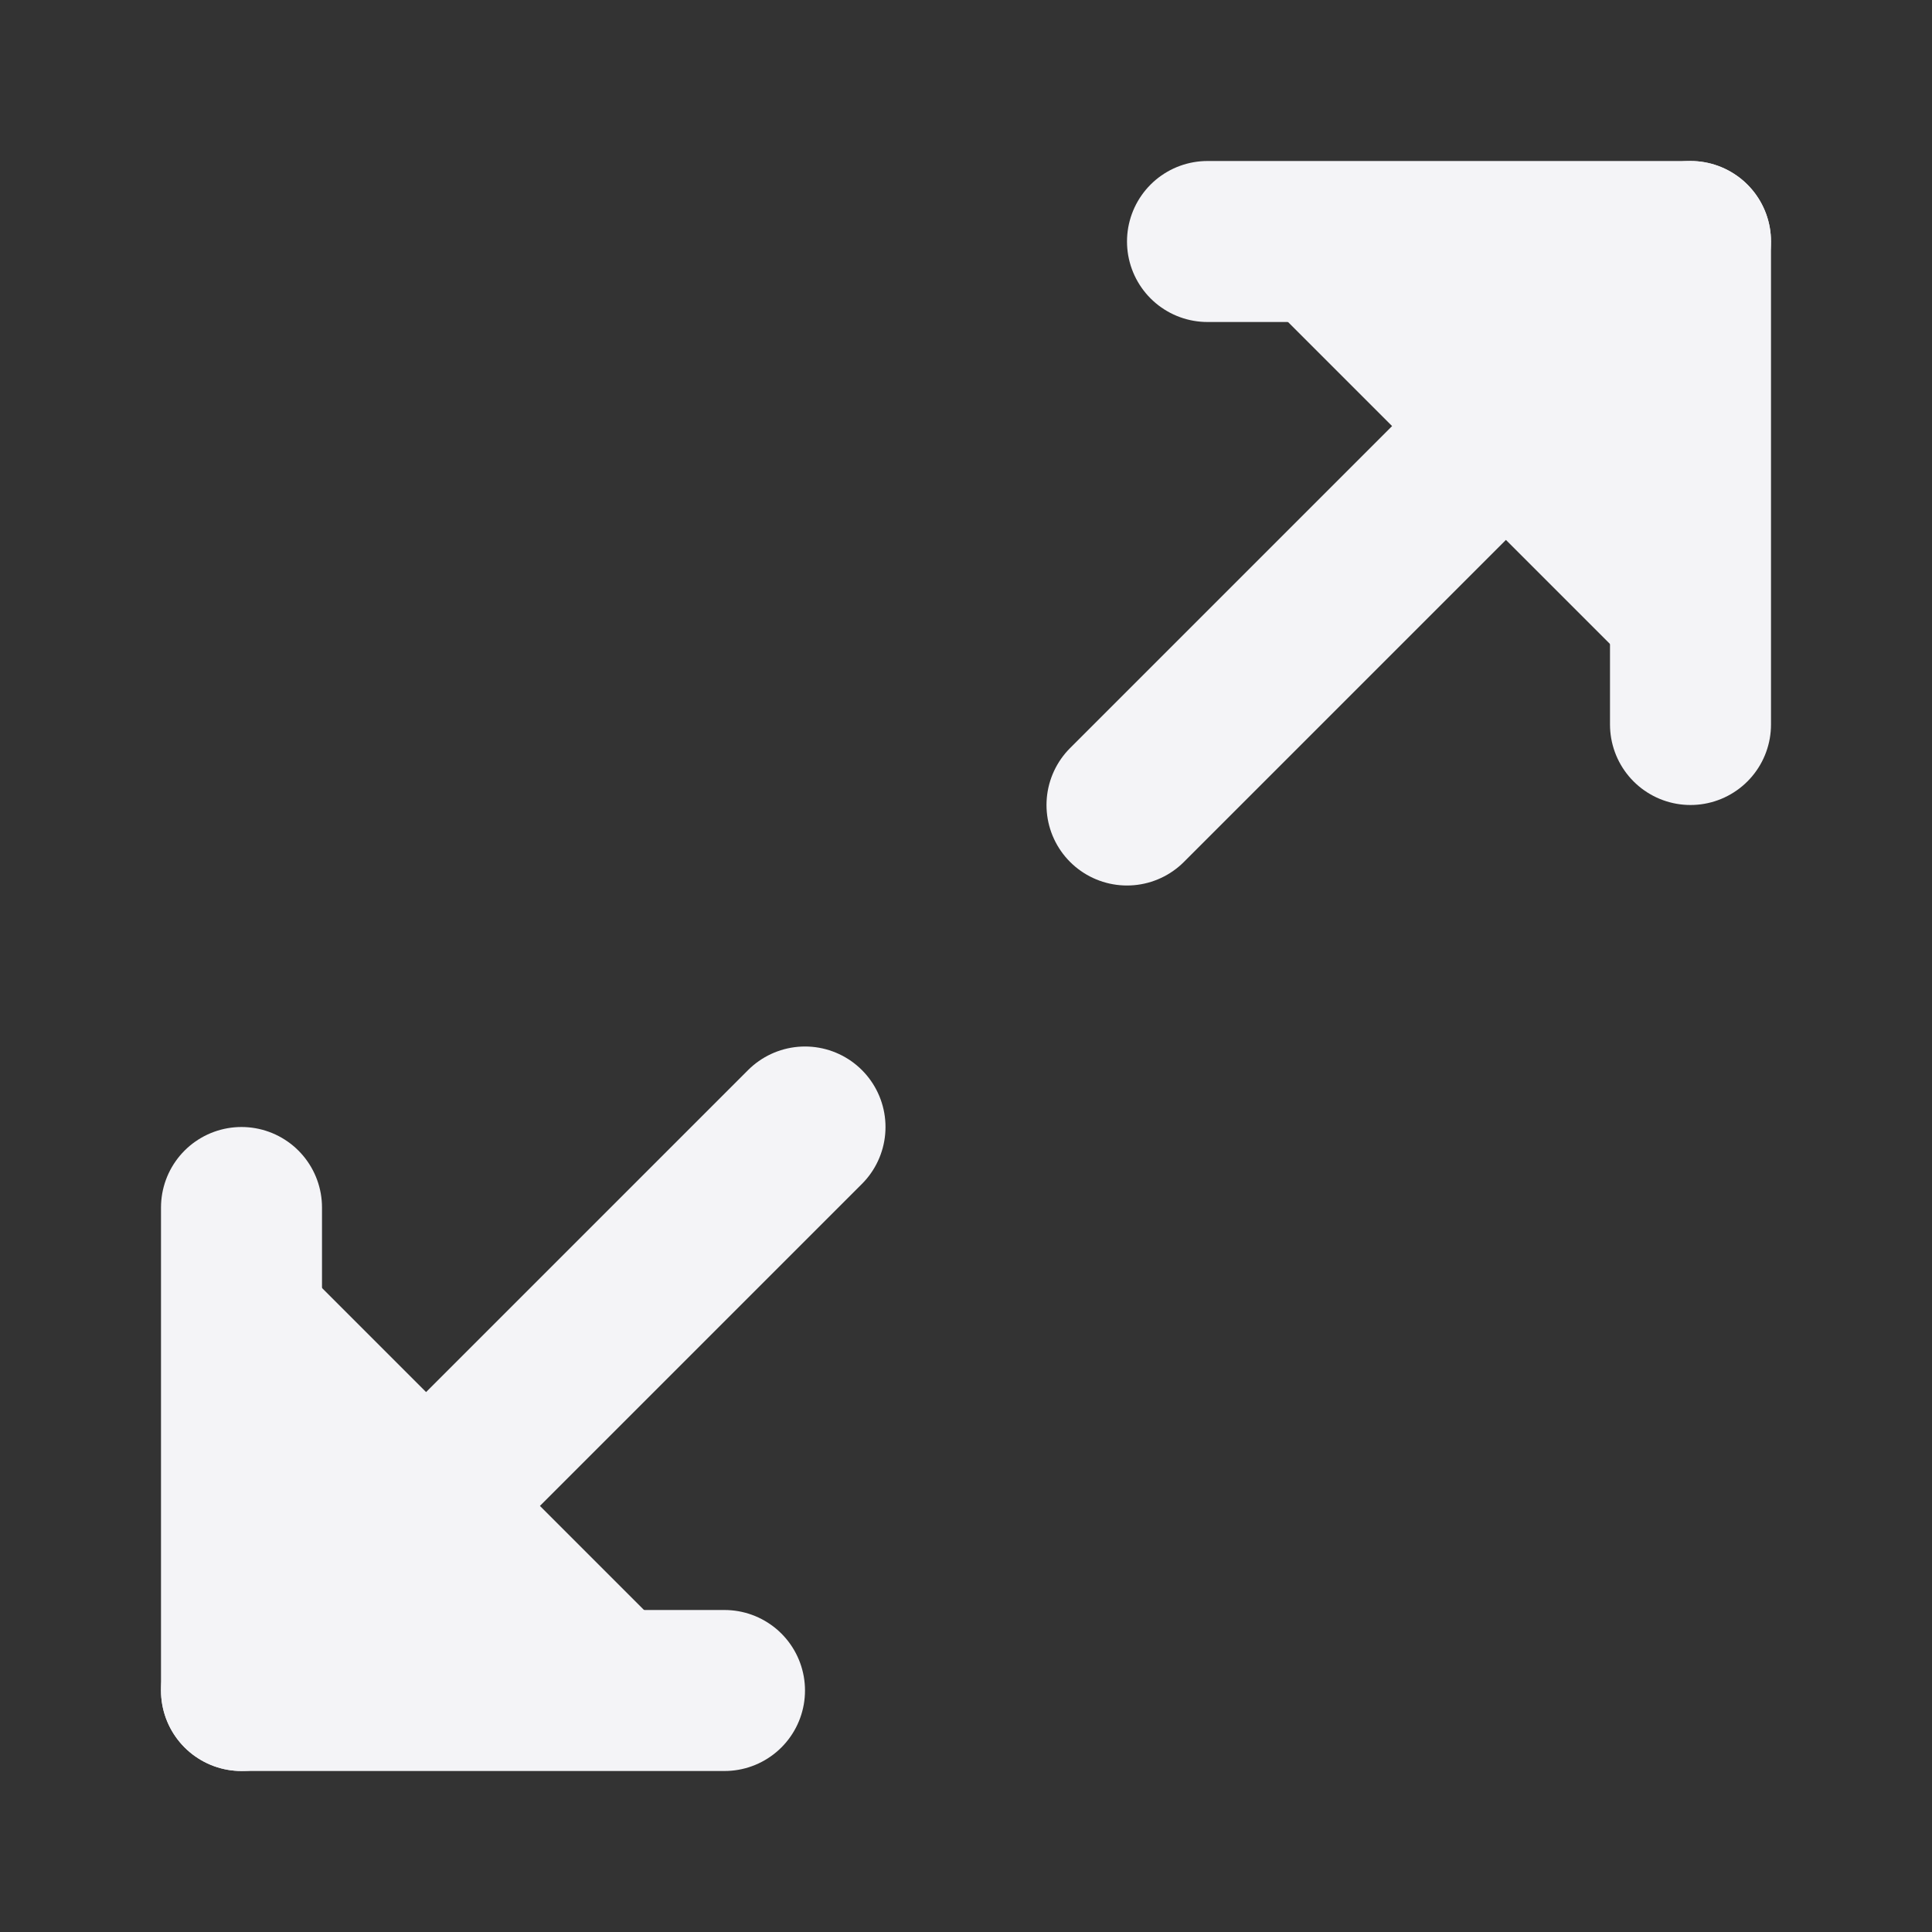 <svg fill="#f4f4f7" height="24" stroke="#f4f4f7" stroke-linecap="round" stroke-linejoin="round" stroke-width="2" viewBox="0 0 24 24" width="24" xmlns="http://www.w3.org/2000/svg"><rect x="0" y="0" width="24" height="24" fill="#333333" stroke="none"/><path d="m15 3h6v6"/><path d="m9 21h-6v-6"/><path d="m21 3-7 7"/><path d="m3 21 7-7"/></svg>